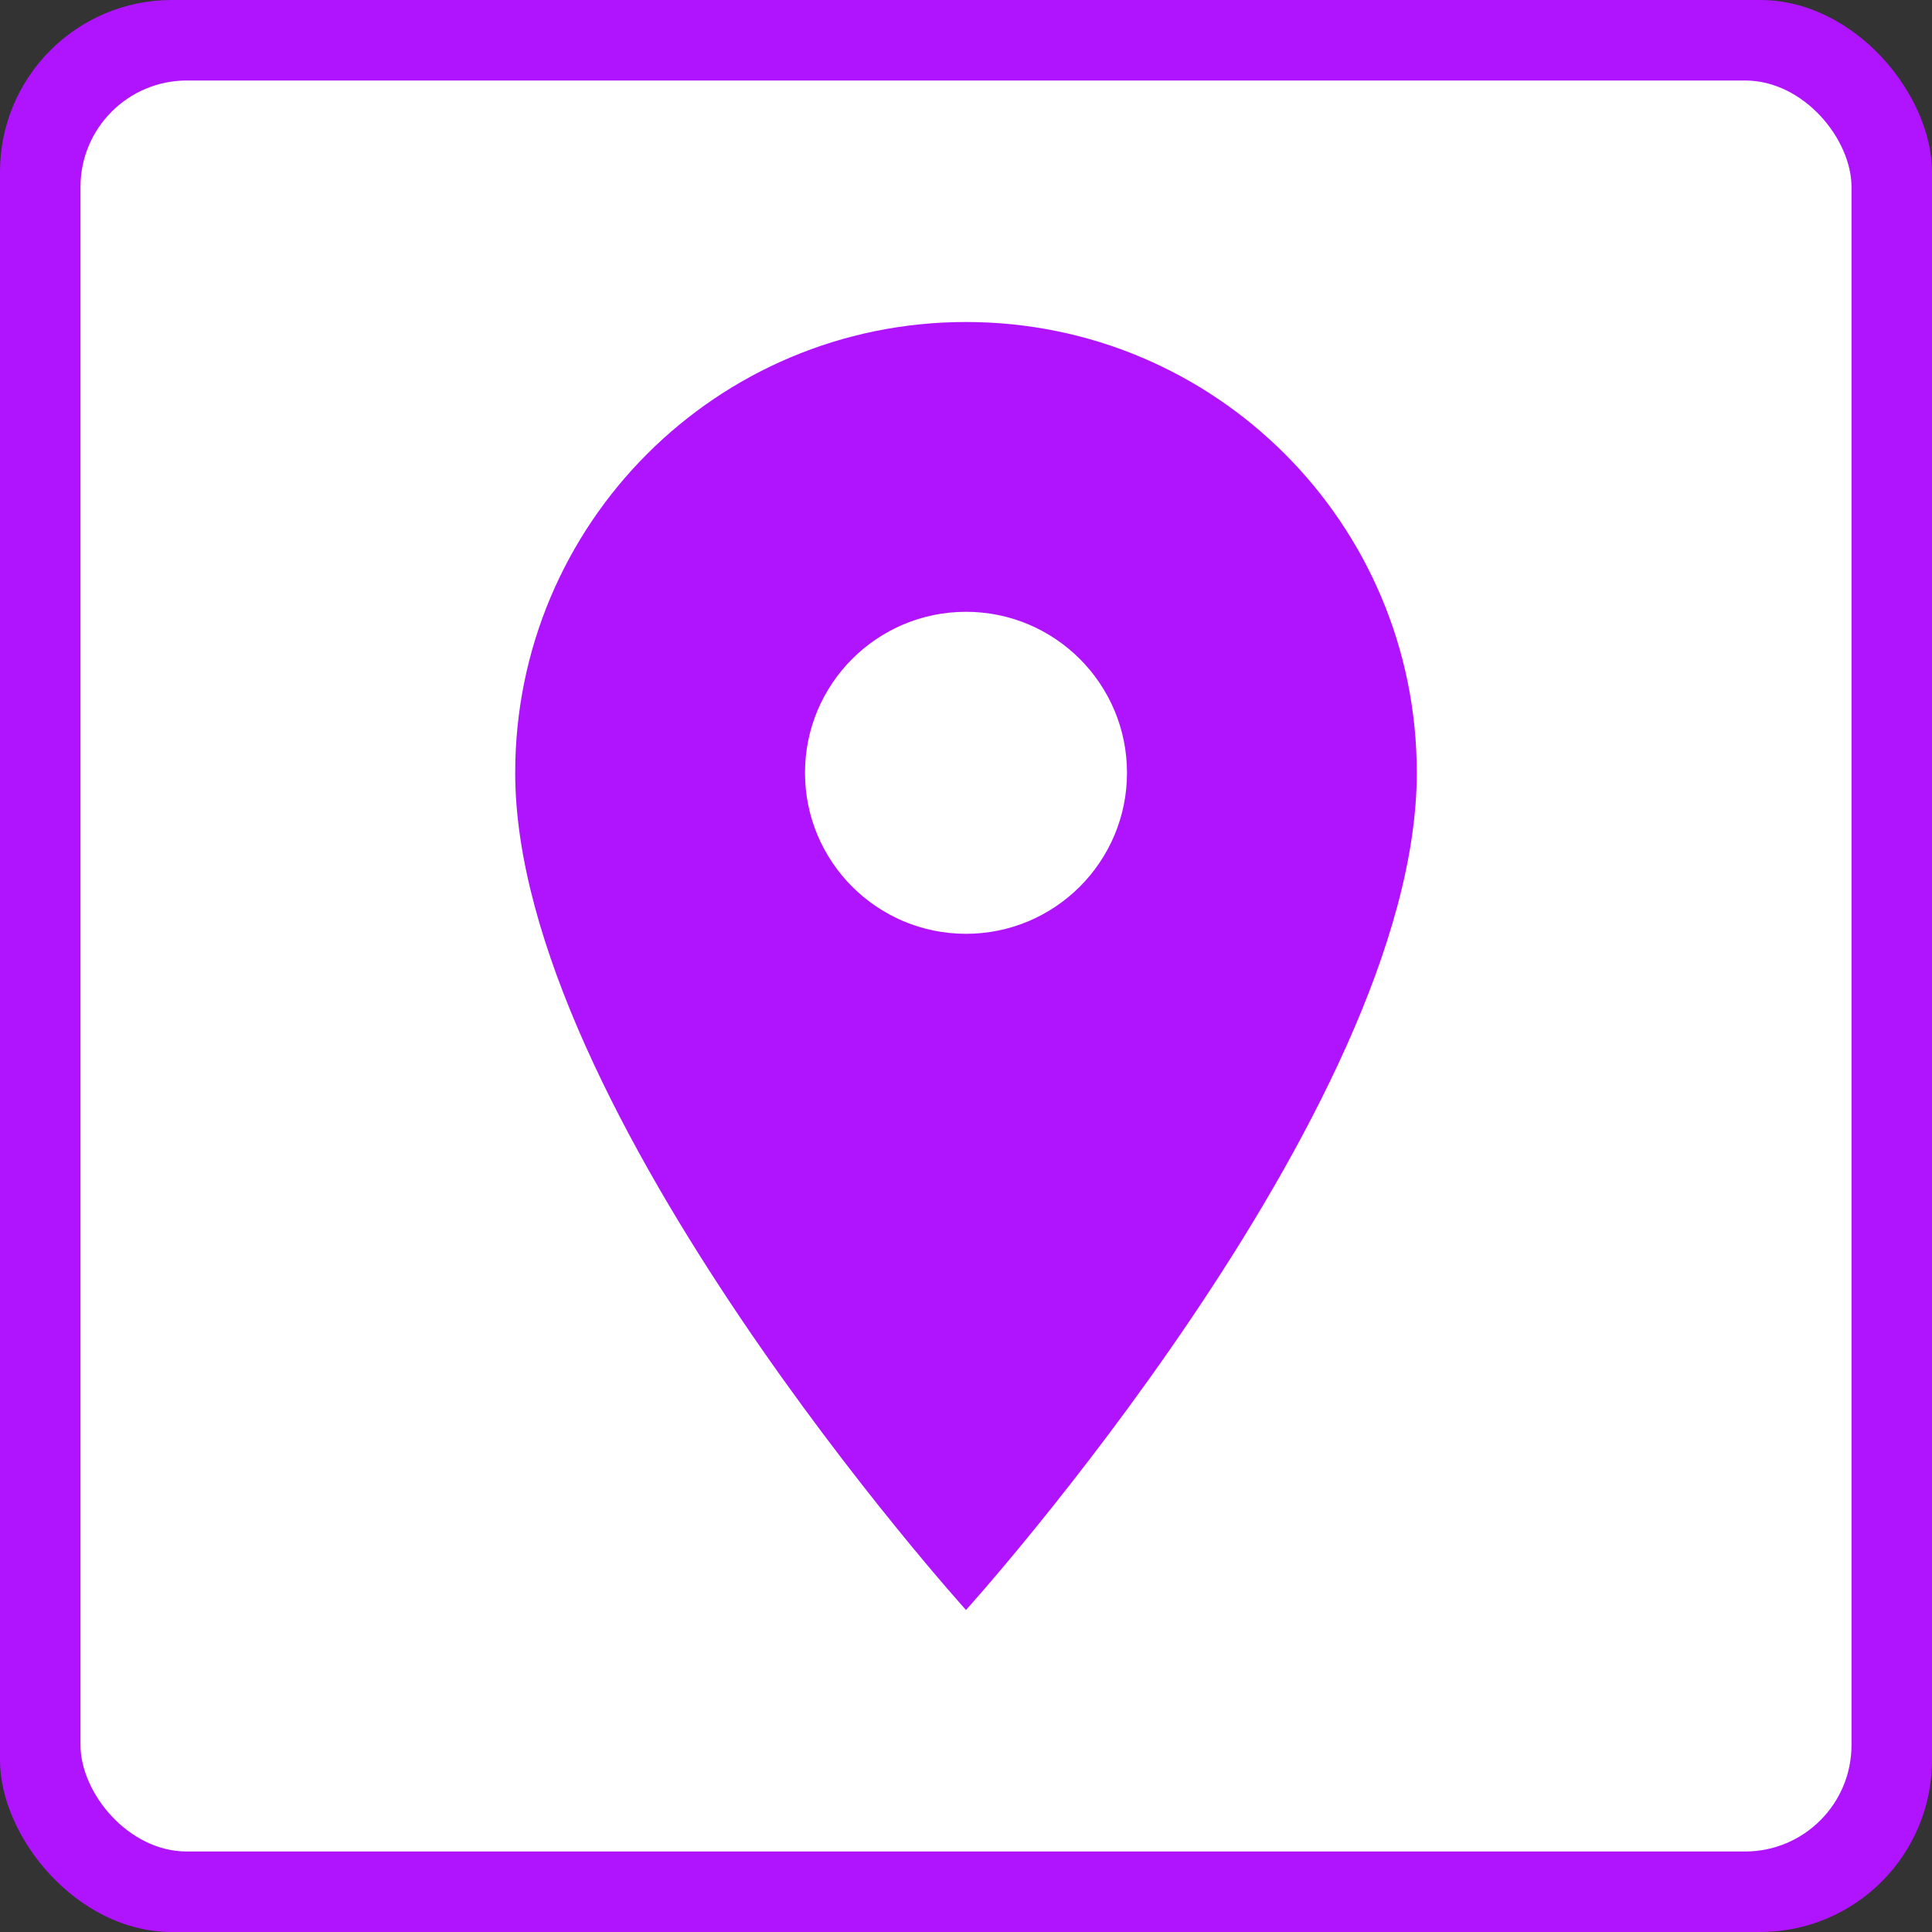 <?xml version="1.0" encoding="UTF-8" standalone="no"?>
<svg
   xmlns:dc="http://purl.org/dc/elements/1.1/"
   xmlns:cc="http://creativecommons.org/ns#"
   xmlns:rdf="http://www.w3.org/1999/02/22-rdf-syntax-ns#"
   xmlns:svg="http://www.w3.org/2000/svg"
   xmlns="http://www.w3.org/2000/svg"
   xmlns:sodipodi="http://sodipodi.sourceforge.net/DTD/sodipodi-0.dtd"
   xmlns:inkscape="http://www.inkscape.org/namespaces/inkscape"
   width="24"
   height="24"
   viewBox="0 0 25000 25000"
   version="1.1"
   id="svg12"
   sodipodi:docname="tabs-iconset-voting.svg"
   style="clip-rule:evenodd;fill-rule:evenodd;image-rendering:optimizeQuality;shape-rendering:geometricPrecision;text-rendering:geometricPrecision"
   inkscape:version="0.92.3 (2405546, 2018-03-11)">
  <rect x="0" y="0" width="25000" height="25000" fill="#333333" stroke="none"/>
  <sodipodi:namedview
     pagecolor="#ffffff"
     bordercolor="#666666"
     borderopacity="1"
     objecttolerance="10"
     gridtolerance="10"
     guidetolerance="10"
     inkscape:pageopacity="0"
     inkscape:pageshadow="2"
     inkscape:window-width="1366"
     inkscape:window-height="691"
     id="namedview14"
     showgrid="false"
     inkscape:zoom="27.812866"
     inkscape:cx="7.7059005"
     inkscape:cy="15.641729"
     inkscape:window-x="0"
     inkscape:window-y="0"
     inkscape:window-maximized="1"
     inkscape:current-layer="svg12" />
  <defs
     id="defs4">
    <style
       id="style2"><![CDATA[
    .fil0 {fill:#ffffff}
   ]]></style>
  </defs>
  <style
     id="style2-3"
     type="text/css">
	.st0{fill:#00AEEF;}
	.st1{fill:#FFFFFF;}
</style>
  <style
     type="text/css"
     id="style2-675">
	.st0{fill:#00AEEF;}
	.st1{fill:#FFFFFF;}
</style>
  <style
     id="style2-67"
     type="text/css">
	.st0{fill:#00AEEF;}
	.st1{fill:#FFFFFF;}
</style>
  <style
     type="text/css"
     id="style2-6">
	.st0{fill:#3F58A7;}
	.st1{fill:#FFFFFF;}
</style>
  <style
     id="style21"
     type="text/css">
	.st0{fill:#00AEEF;}
	.st1{fill:#FFFFFF;}
</style>
  <style
     id="style60"
     type="text/css">
	.st0{fill:url(#SVGID_1_);}
	.st1{fill:#FFFFFF;}
</style>
  <style
     id="style818"
     type="text/css">
	.st0{fill:#21409A;}
	.st1{fill:#FFFFFF;}
</style>
  <style
     type="text/css"
     id="style836">
	.st0{fill:#4598C5;}
</style>
  <style
     type="text/css"
     id="style860">
	.st0{fill:#4598C5;}
</style>
  <rect
     style="opacity:1;fill:#b014ff;fill-opacity:1;fill-rule:nonzero;stroke:none;stroke-width:7291.667;stroke-linecap:round;stroke-linejoin:miter;stroke-miterlimit:4;stroke-dasharray:none;stroke-opacity:1;paint-order:stroke markers fill;image-rendering:optimizeQuality;shape-rendering:geometricPrecision;text-rendering:geometricPrecision"
     id="rect893"
     width="25000"
     height="25000"
     x="0"
     y="-3.6379788e-12"
     ry="2224.576"
     rx="2224.576" />
  <rect
     rx="1377.119"
     ry="1377.118"
     y="1041.667"
     x="1041.667"
     height="22916.666"
     width="22916.666"
     id="rect895"
     style="opacity:1;fill:#ffffff;fill-opacity:1;fill-rule:nonzero;stroke:none;stroke-width:7291.666;stroke-linecap:round;stroke-linejoin:miter;stroke-miterlimit:4;stroke-dasharray:none;stroke-opacity:1;paint-order:stroke markers fill;image-rendering:optimizeQuality;shape-rendering:geometricPrecision;text-rendering:geometricPrecision" />
  <g
     style="display:none;image-rendering:optimizeQuality;shape-rendering:geometricPrecision;text-rendering:geometricPrecision"
     id="Rounded"
     display="none"
     transform="matrix(1041.667,0,0,1041.667,29661.016,29142.021)">
    <g
       id="ui_x5F_spec_x5F_header_copy_5" />
    <path
       style="display:inline"
       inkscape:connector-curvature="0"
       display="inline"
       d="M 20,4 H 4 C 2.89,4 2.01,4.89 2.01,6 L 2,18 c 0,1.11 0.89,2 2,2 h 16 c 1.11,0 2,-0.89 2,-2 V 6 C 22,4.89 21.11,4 20,4 Z M 19,18 H 5 C 4.45,18 4,17.55 4,17 v -5 h 16 v 5 c 0,0.55 -0.45,1 -1,1 z M 20,8 H 4 V 7 C 4,6.45 4.45,6 5,6 h 14 c 0.55,0 1,0.45 1,1 z"
       id="path828" />
  </g>
  <g
     style="display:none;image-rendering:optimizeQuality;shape-rendering:geometricPrecision;text-rendering:geometricPrecision"
     id="Sharp"
     display="none"
     transform="matrix(1041.667,0,0,1041.667,29661.016,29142.021)">
    <g
       id="ui_x5F_spec_x5F_header_copy_4" />
    <path
       style="display:inline"
       inkscape:connector-curvature="0"
       display="inline"
       d="M 22,4 H 2 V 20 H 22 Z M 20,18 H 4 V 12 H 20 Z M 20,8 H 4 V 6 h 16 z"
       id="path832" />
  </g>
  <g
     style="display:none;image-rendering:optimizeQuality;shape-rendering:geometricPrecision;text-rendering:geometricPrecision"
     id="Duotone"
     display="none"
     transform="matrix(1041.667,0,0,1041.667,29661.016,29142.021)">
    <g
       id="ui_x5F_spec_x5F_header_copy_2" />
    <g
       style="display:inline"
       display="inline"
       id="g846">
      <rect
         style="opacity:0.3"
         x="4"
         y="6"
         width="16"
         height="2"
         id="rect840" />
      <rect
         style="opacity:0.3"
         x="4"
         y="12"
         width="16"
         height="6"
         id="rect842" />
      <path
         inkscape:connector-curvature="0"
         d="M 20,4 H 4 C 2.89,4 2.01,4.89 2.01,6 L 2,18 c 0,1.11 0.89,2 2,2 h 16 c 1.11,0 2,-0.89 2,-2 V 6 C 22,4.89 21.11,4 20,4 Z m 0,14 H 4 V 12 H 20 Z M 20,8 H 4 V 6 h 16 z"
         id="path844" />
    </g>
  </g>
  <g
     style="display:none;image-rendering:optimizeQuality;shape-rendering:geometricPrecision;text-rendering:geometricPrecision"
     id="Material"
     display="none"
     transform="matrix(1041.667,0,0,1041.667,29661.016,29142.021)">
    <g
       id="ui_x5F_spec_x5F_header_copy" />
    <path
       style="display:inline"
       inkscape:connector-curvature="0"
       display="inline"
       d="M 20,4 H 4 C 2.89,4 2.01,4.89 2.01,6 L 2,18 c 0,1.11 0.89,2 2,2 h 16 c 1.11,0 2,-0.89 2,-2 V 6 C 22,4.89 21.11,4 20,4 Z m 0,14 H 4 V 12 H 20 Z M 20,8 H 4 V 6 h 16 z"
       id="path850" />
  </g>
  <path
     inkscape:connector-curvature="0"
     d="m 12499.999,4166.667 c -3225,0 -5833.332,2608.333 -5833.332,5833.334 0,4375 5833.332,10833.333 5833.332,10833.333 0,0 5833.334,-6458.333 5833.334,-10833.333 0,-3225.001 -2608.332,-5833.334 -5833.334,-5833.334 z m 0,7916.667 c -1149.999,0 -2083.332,-933.334 -2083.332,-2083.333 0,-1150.001 933.333,-2083.334 2083.332,-2083.334 1150,0 2083.334,933.333 2083.334,2083.334 0,1149.999 -933.334,2083.333 -2083.334,2083.333 z"
     id="path907"
     style="fill:#b014ff;fill-opacity:1;stroke-width:1041.667" />
</svg>
